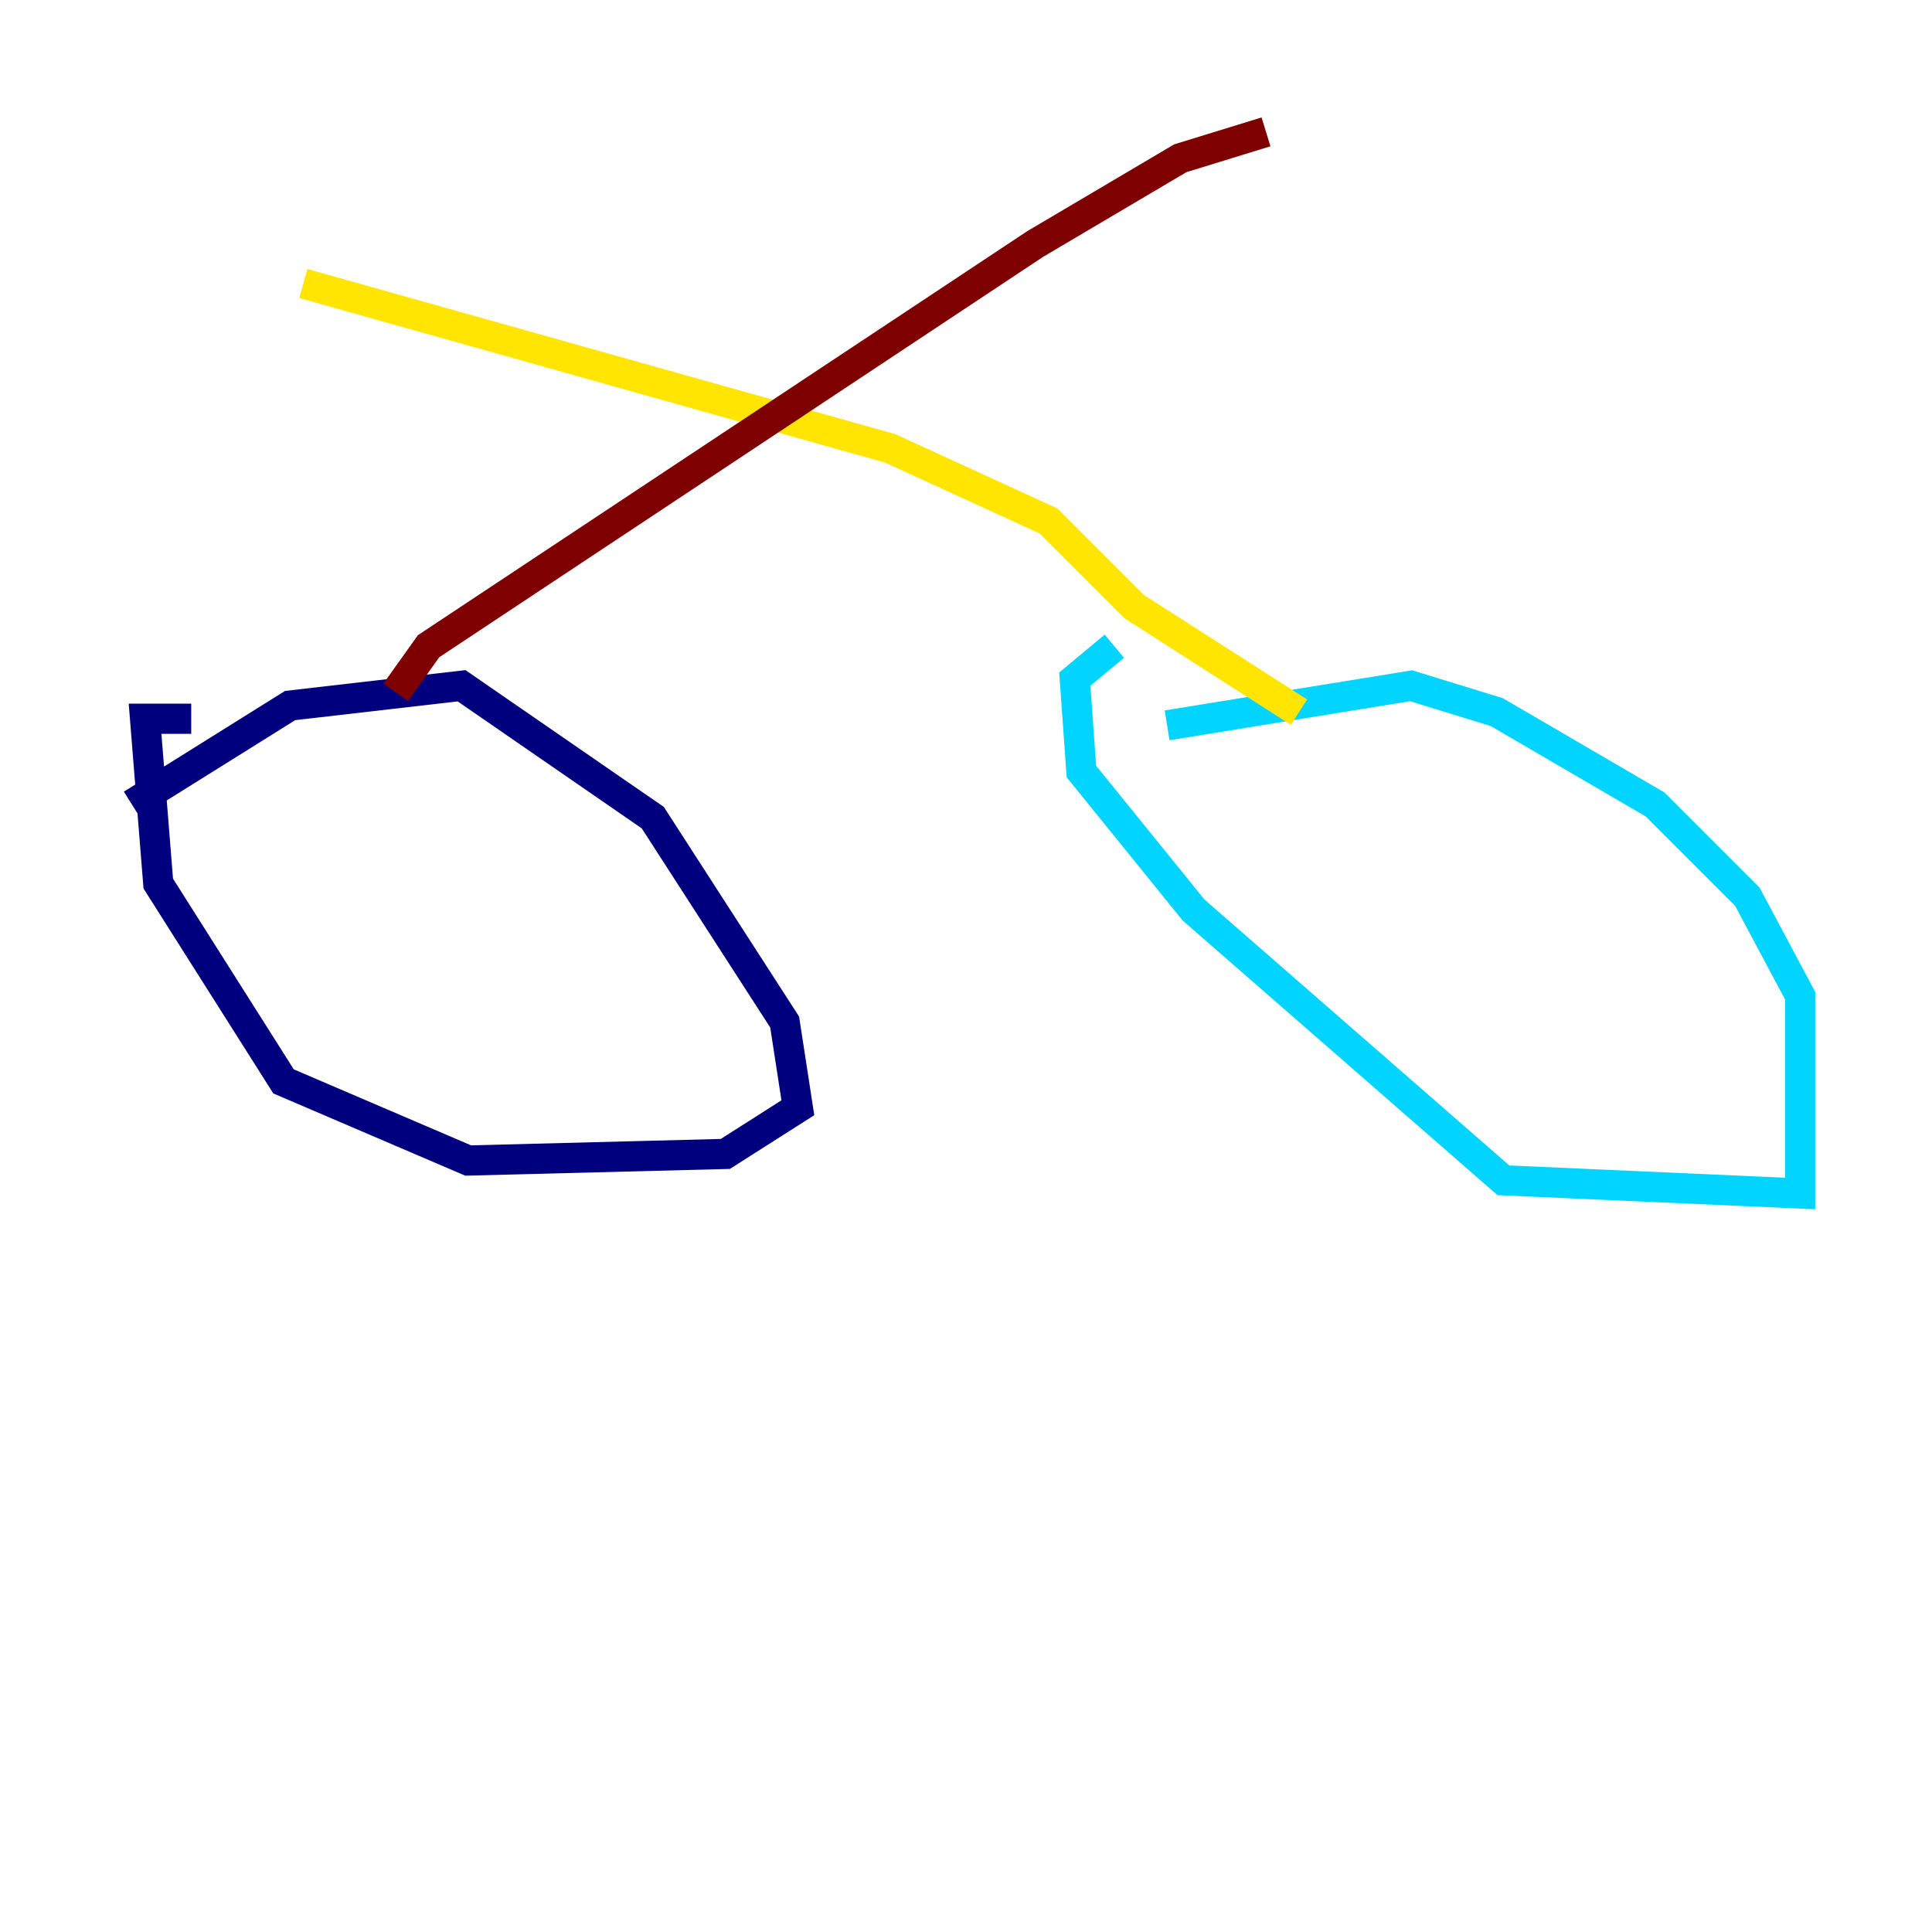 <?xml version="1.0" encoding="utf-8" ?>
<svg baseProfile="tiny" height="128" version="1.2" viewBox="0,0,128,128" width="128" xmlns="http://www.w3.org/2000/svg" xmlns:ev="http://www.w3.org/2001/xml-events" xmlns:xlink="http://www.w3.org/1999/xlink"><defs /><polyline fill="none" points="8.737,53.297 19.222,46.744 30.58,45.433 43.249,54.171 51.986,67.713 52.86,73.392 48.055,76.451 31.017,76.887 18.785,71.645 10.485,58.539 9.611,47.618 12.669,47.618" stroke="#00007f" stroke-width="2" /><polyline fill="none" points="77.324,48.055 93.488,45.433 99.167,47.181 109.652,53.297 115.768,59.413 119.263,65.966 119.263,79.072 99.604,78.198 79.072,60.287 71.645,51.113 71.208,44.997 73.829,42.812" stroke="#00d4ff" stroke-width="2" /><polyline fill="none" points="20.096,18.785 58.976,29.706 69.461,34.512 75.14,40.191 86.061,47.181" stroke="#ffe500" stroke-width="2" /><polyline fill="none" points="26.212,45.87 28.396,42.812 68.587,16.164 78.198,10.485 83.877,8.737" stroke="#7f0000" stroke-width="2" /></svg>